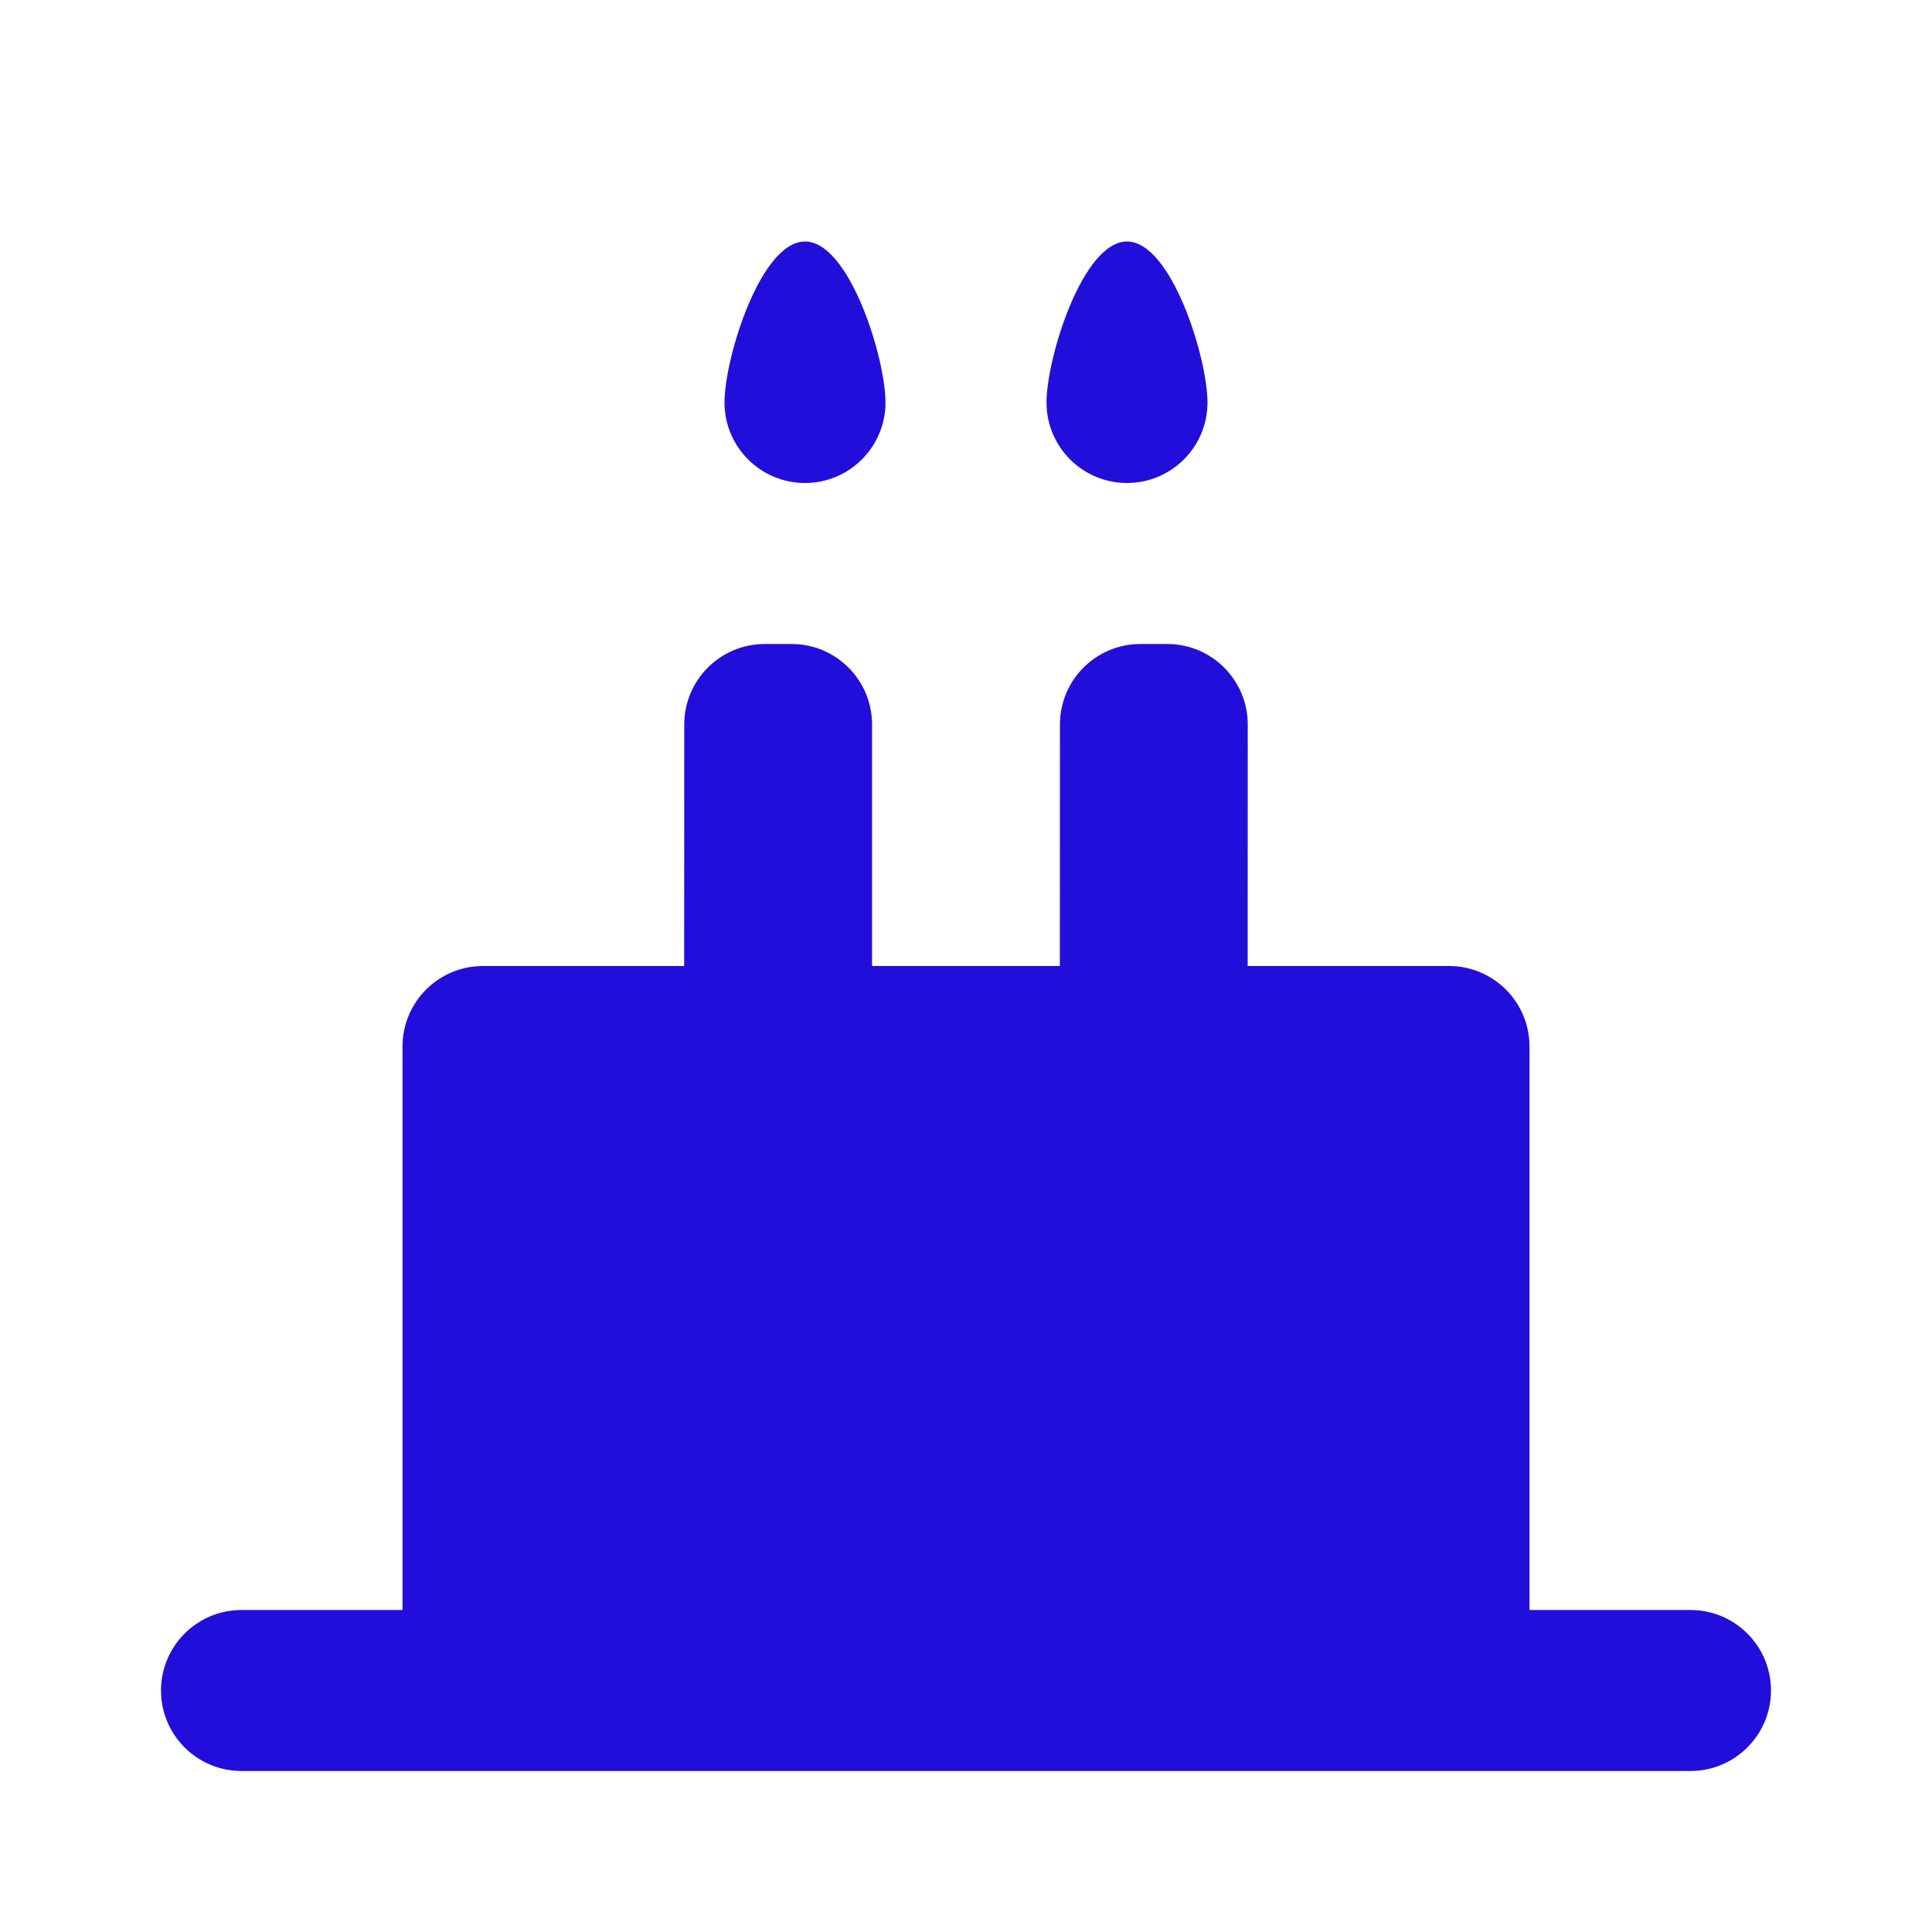<?xml version="1.0" encoding="UTF-8"?>
<svg width="24px" height="24px" viewBox="0 0 24 24" version="1.1" xmlns="http://www.w3.org/2000/svg" xmlns:xlink="http://www.w3.org/1999/xlink">
    <!-- Generator: Sketch 58 (84663) - https://sketch.com -->
    <title>icon_ic_birthday_01</title>
    <desc>Created with Sketch.</desc>
    <g id="icon_ic_birthday_01" stroke="none" stroke-width="1" fill="none" fill-rule="evenodd">
        <path d="M9.833,8 C10.386,8 10.833,8.448 10.833,9 L10.833,12 L13.166,12 L13.167,9 C13.167,8.448 13.614,8 14.167,8 L14.5,8 C15.052,8 15.5,8.448 15.5,9 L15.499,12 L18,12 C18.552,12 19,12.448 19,13 L19,20 L21,20 C21.552,20 22,20.448 22,21 C22,21.552 21.552,22 21,22 L3,22 C2.448,22 2,21.552 2,21 C2,20.448 2.448,20 3,20 L5,20 L5,20 L5,13 C5,12.448 5.448,12 6,12 L8.499,12 L8.5,9 C8.5,8.448 8.948,8 9.5,8 L9.833,8 Z" id="形状结合" fill="#220EDB"></path>
        <path d="M10,6 C10.552,6 11,5.552 11,5 C11,4.448 10.552,3 10,3 C9.448,3 9,4.448 9,5 C9,5.552 9.448,6 10,6 Z" id="椭圆形" fill="#220EDB"></path>
        <path d="M14,6 C14.552,6 15,5.552 15,5 C15,4.448 14.552,3 14,3 C13.448,3 13,4.448 13,5 C13,5.552 13.448,6 14,6 Z" id="椭圆形" fill="#220EDB"></path>
    </g>
</svg>